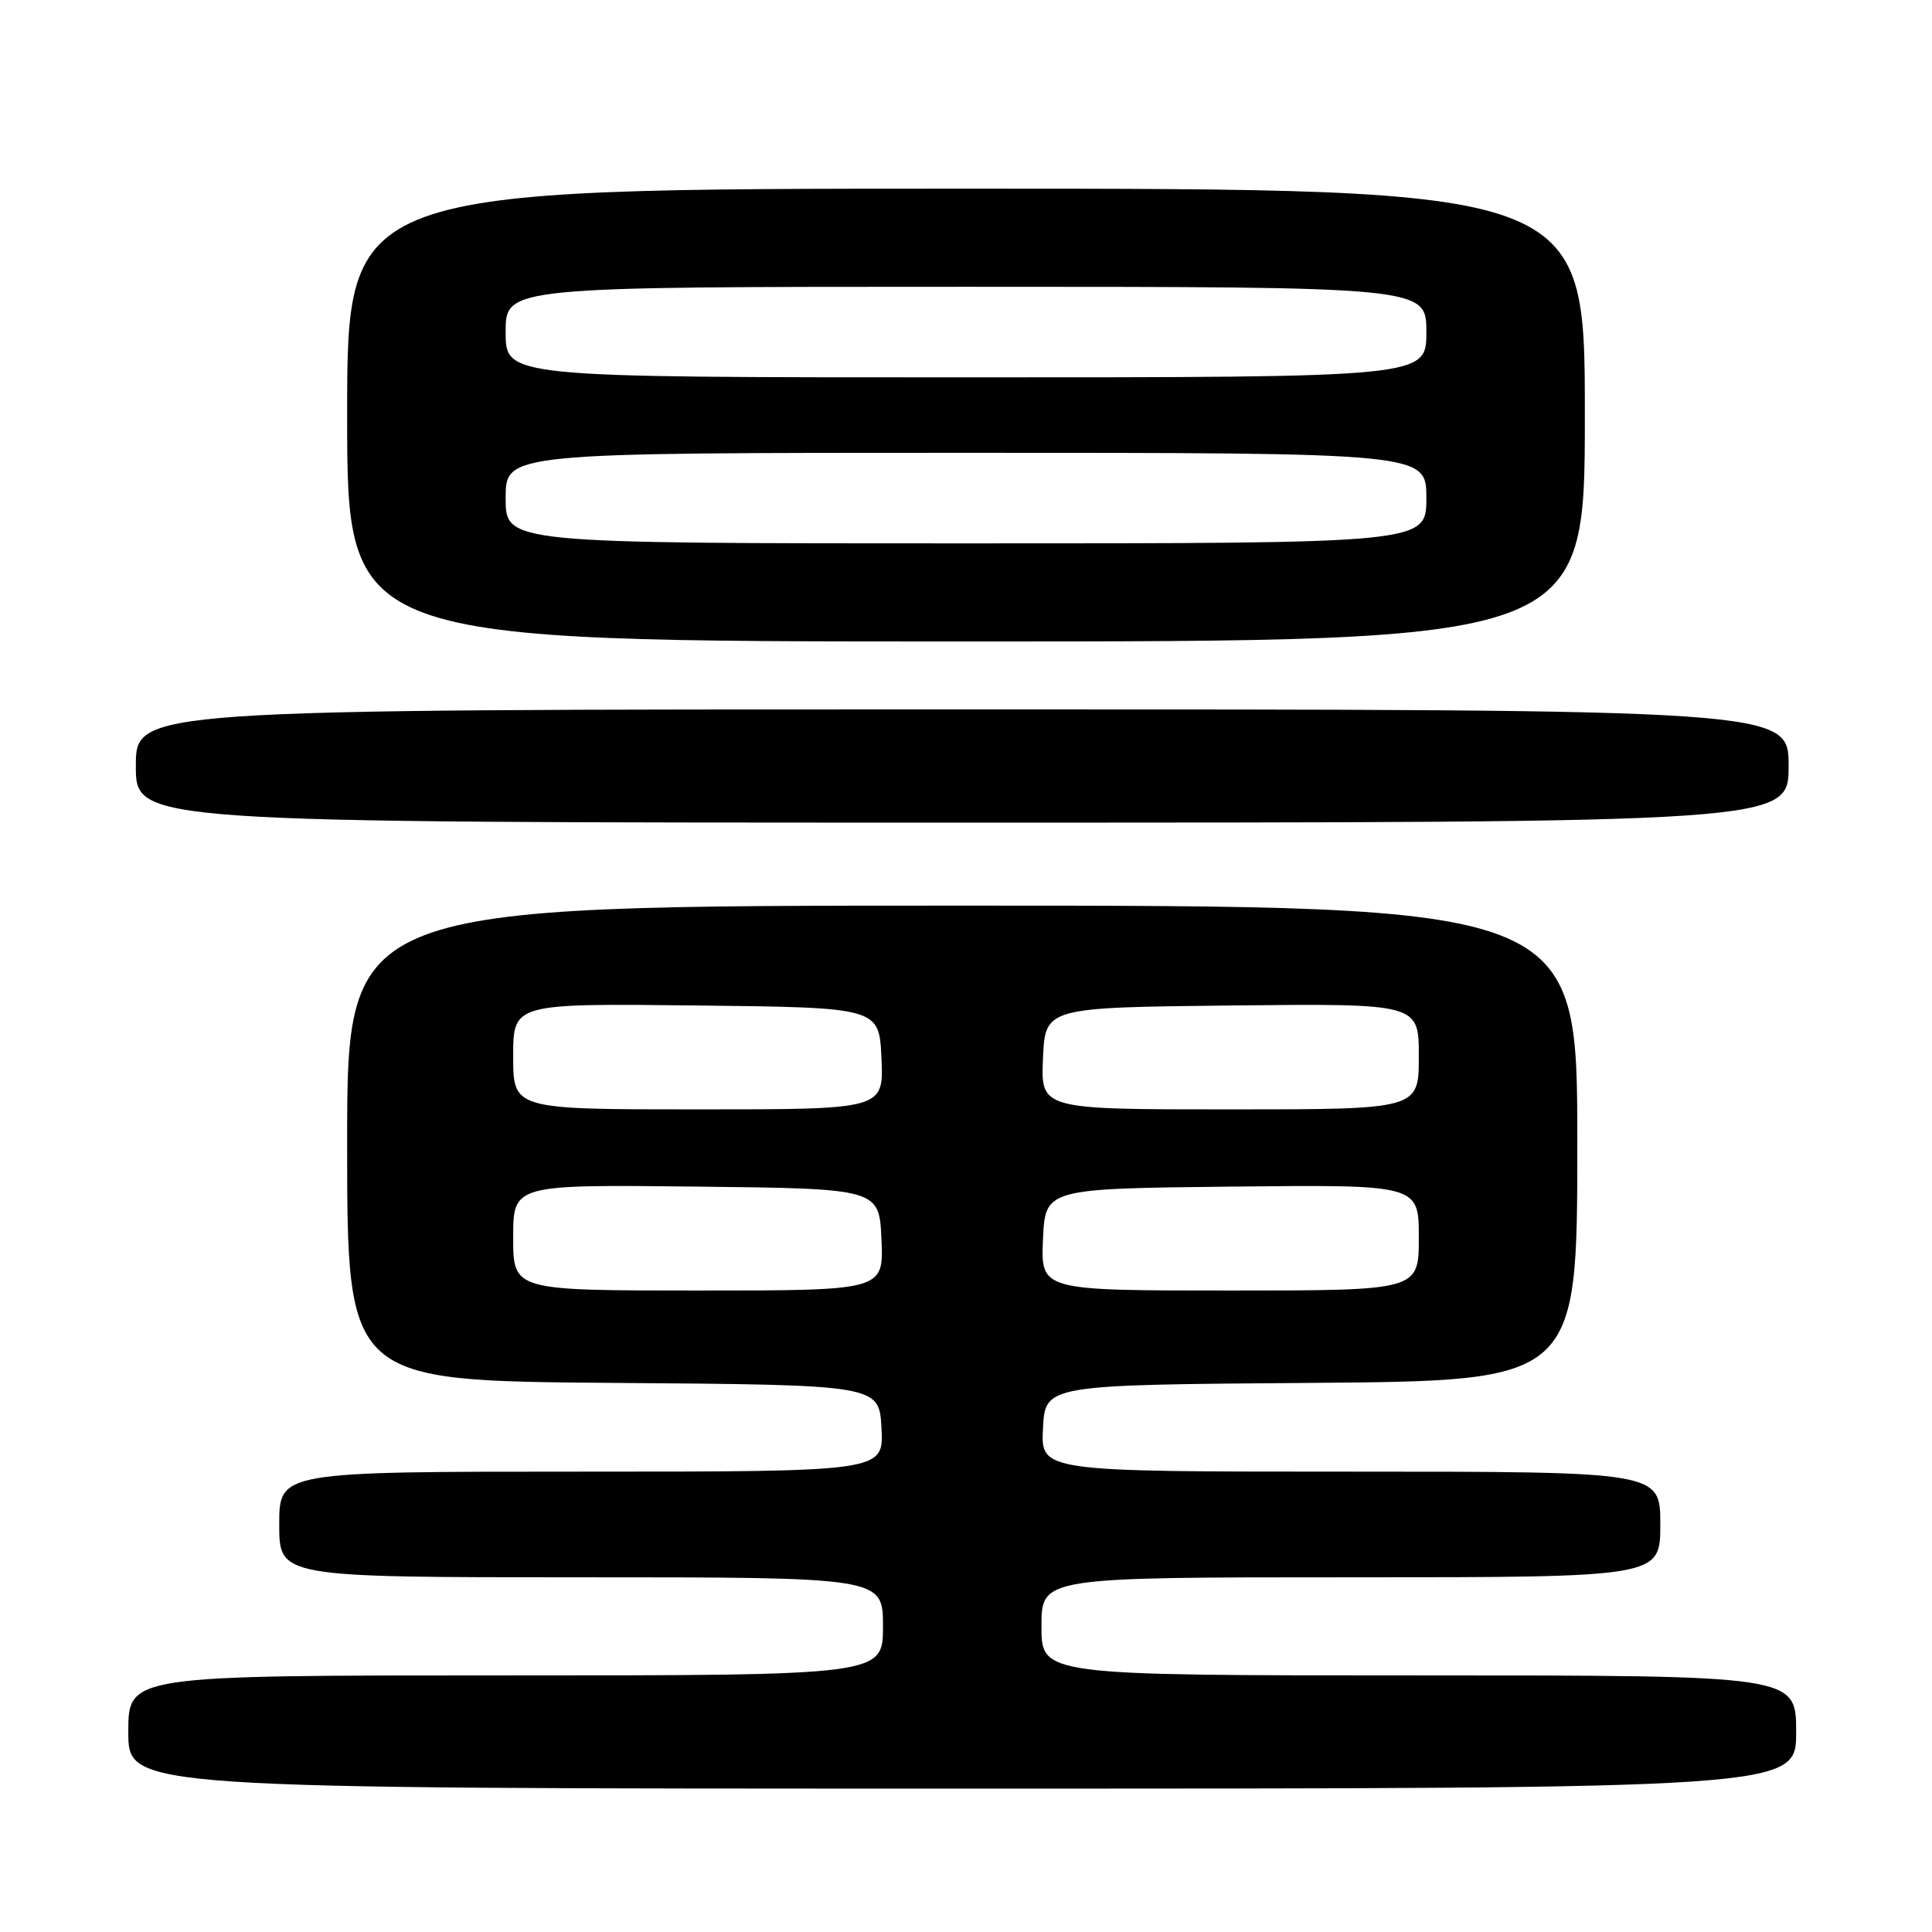 <?xml version="1.0" encoding="UTF-8" standalone="no"?>
<!DOCTYPE svg PUBLIC "-//W3C//DTD SVG 1.1//EN" "http://www.w3.org/Graphics/SVG/1.1/DTD/svg11.dtd" >
<svg xmlns="http://www.w3.org/2000/svg" xmlns:xlink="http://www.w3.org/1999/xlink" version="1.1" viewBox="0 0 256 256">
 <g >
 <path fill="currentColor"
d=" M 238.00 229.50 C 238.00 222.00 238.00 222.00 188.00 222.00 C 138.00 222.00 138.00 222.00 138.00 215.50 C 138.00 209.00 138.00 209.00 179.00 209.00 C 220.00 209.00 220.00 209.00 220.00 202.00 C 220.00 195.00 220.00 195.00 178.95 195.00 C 137.90 195.00 137.90 195.00 138.20 189.25 C 138.50 183.50 138.50 183.50 173.75 183.24 C 209.00 182.97 209.00 182.97 209.00 151.49 C 209.00 120.00 209.00 120.00 127.50 120.00 C 46.00 120.00 46.00 120.00 46.00 151.49 C 46.00 182.97 46.00 182.97 81.25 183.24 C 116.50 183.50 116.50 183.50 116.80 189.25 C 117.10 195.00 117.10 195.00 77.05 195.00 C 37.00 195.00 37.00 195.00 37.00 202.00 C 37.00 209.00 37.00 209.00 77.00 209.00 C 117.00 209.00 117.00 209.00 117.00 215.50 C 117.00 222.00 117.00 222.00 67.00 222.00 C 17.00 222.00 17.00 222.00 17.00 229.50 C 17.00 237.00 17.00 237.00 127.50 237.00 C 238.00 237.00 238.00 237.00 238.00 229.50 Z  M 237.00 101.50 C 237.00 94.00 237.00 94.00 127.50 94.00 C 18.00 94.00 18.00 94.00 18.00 101.50 C 18.00 109.00 18.00 109.00 127.50 109.00 C 237.00 109.00 237.00 109.00 237.00 101.50 Z  M 210.00 55.00 C 210.00 25.00 210.00 25.00 128.00 25.00 C 46.00 25.00 46.00 25.00 46.00 55.00 C 46.00 85.00 46.00 85.00 128.00 85.00 C 210.00 85.00 210.00 85.00 210.00 55.00 Z  M 68.00 163.98 C 68.00 156.96 68.00 156.96 92.25 157.23 C 116.50 157.50 116.50 157.50 116.80 164.25 C 117.09 171.00 117.09 171.00 92.55 171.00 C 68.00 171.00 68.00 171.00 68.00 163.98 Z  M 138.20 164.25 C 138.50 157.50 138.50 157.50 163.25 157.23 C 188.00 156.97 188.00 156.97 188.00 163.98 C 188.00 171.00 188.00 171.00 162.95 171.00 C 137.91 171.00 137.91 171.00 138.20 164.25 Z  M 68.00 139.98 C 68.00 132.96 68.00 132.96 92.25 133.23 C 116.50 133.50 116.50 133.50 116.80 140.25 C 117.09 147.00 117.09 147.00 92.55 147.00 C 68.00 147.00 68.00 147.00 68.00 139.98 Z  M 138.20 140.25 C 138.50 133.50 138.50 133.50 163.25 133.23 C 188.00 132.97 188.00 132.97 188.00 139.98 C 188.00 147.00 188.00 147.00 162.95 147.00 C 137.91 147.00 137.91 147.00 138.20 140.25 Z  M 67.00 66.00 C 67.00 60.00 67.00 60.00 128.00 60.00 C 189.00 60.00 189.00 60.00 189.00 66.00 C 189.00 72.00 189.00 72.00 128.00 72.00 C 67.00 72.00 67.00 72.00 67.00 66.00 Z  M 67.00 44.00 C 67.00 38.00 67.00 38.00 128.00 38.00 C 189.00 38.00 189.00 38.00 189.00 44.00 C 189.00 50.00 189.00 50.00 128.00 50.00 C 67.00 50.00 67.00 50.00 67.00 44.00 Z "/>
</g>
</svg>
